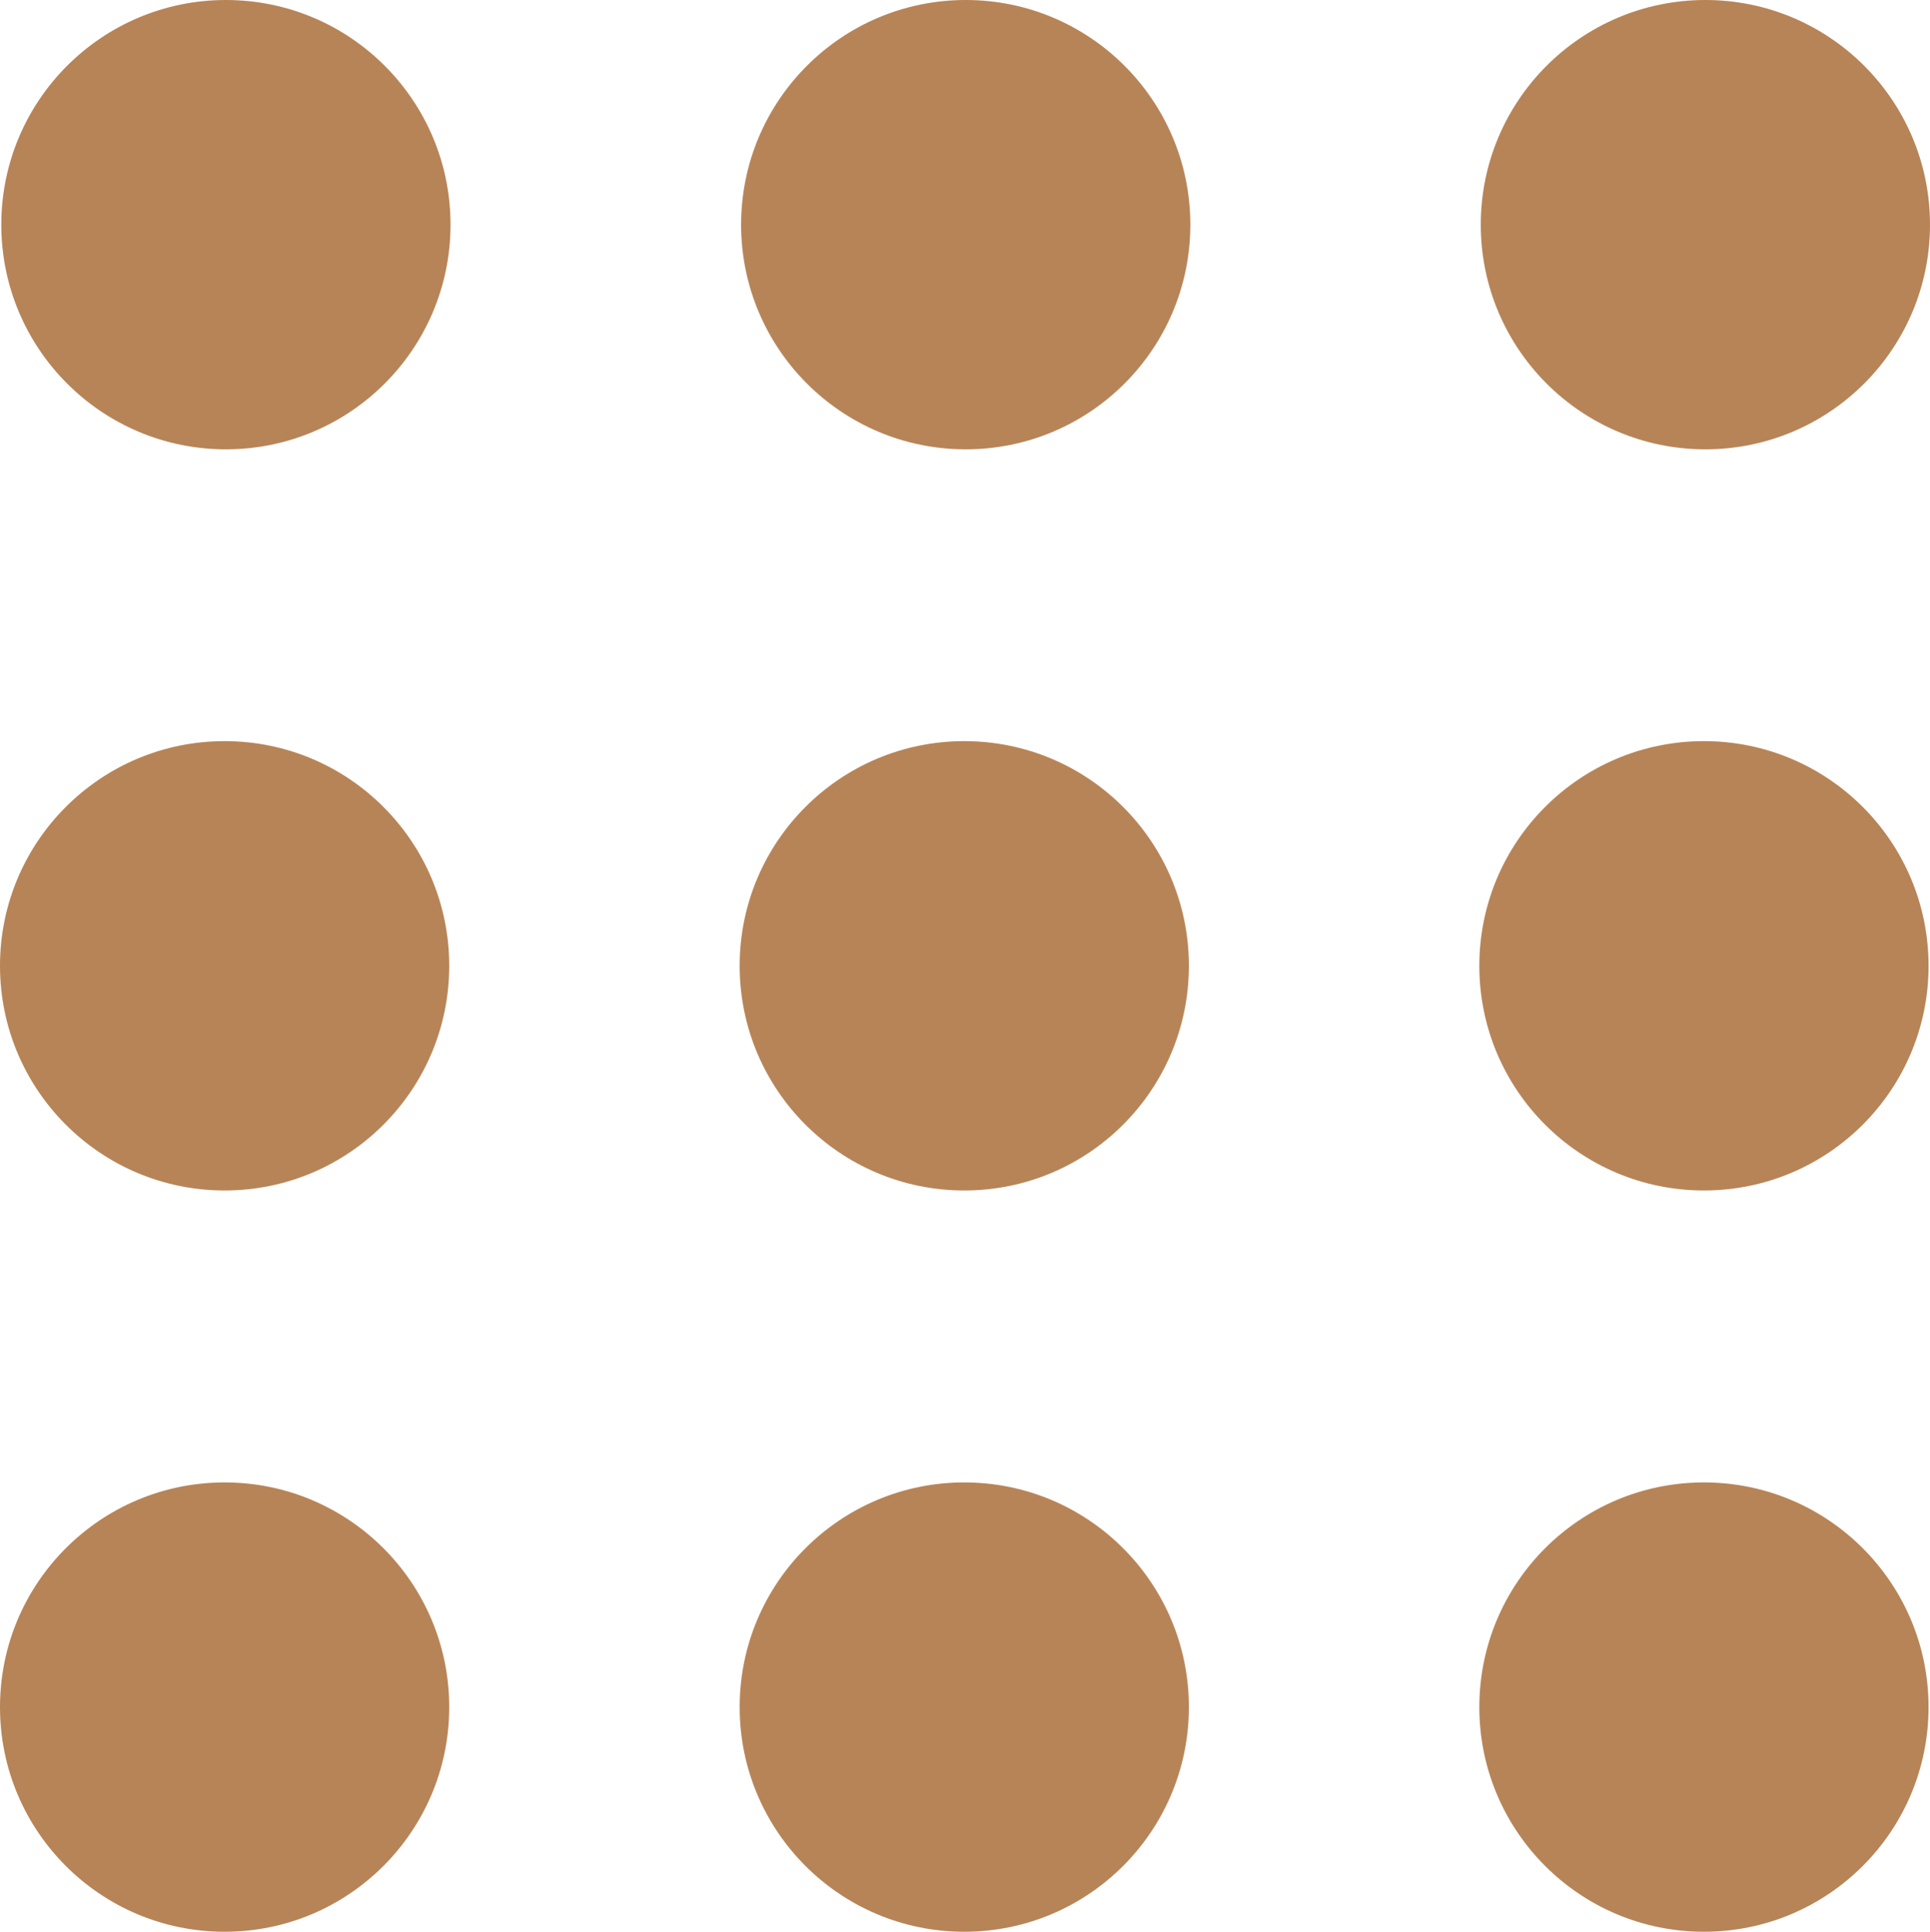 <svg xmlns="http://www.w3.org/2000/svg" width="13.37" height="13.379" viewBox="0 0 13.37 13.379">
    <g data-name="menu-svgrepo-com (1)">
        <g data-name="Group 69056">
            <g data-name="Group 69055">
                <circle data-name="Ellipse 3163" cx="1.556" cy="1.556" r="1.556" transform="translate(.009)" style="fill:#b78457"/>
                <circle data-name="Ellipse 3164" cx="1.556" cy="1.556" r="1.556" transform="translate(10.258)" style="fill:#b78457"/>
                <circle data-name="Ellipse 3165" cx="1.556" cy="1.556" r="1.556" transform="translate(5.134)" style="fill:#b78457"/>
                <circle data-name="Ellipse 3166" cx="1.556" cy="1.556" r="1.556" transform="translate(0 5.133)" style="fill:#b78457"/>
                <circle data-name="Ellipse 3167" cx="1.556" cy="1.556" r="1.556" transform="translate(10.248 5.133)" style="fill:#b78457"/>
                <circle data-name="Ellipse 3168" cx="1.556" cy="1.556" r="1.556" transform="translate(5.124 5.133)" style="fill:#b78457"/>
                <circle data-name="Ellipse 3169" cx="1.556" cy="1.556" r="1.556" transform="translate(0 10.267)" style="fill:#b78457"/>
                <circle data-name="Ellipse 3170" cx="1.556" cy="1.556" r="1.556" transform="translate(10.248 10.267)" style="fill:#b78457"/>
                <circle data-name="Ellipse 3171" cx="1.556" cy="1.556" r="1.556" transform="translate(5.124 10.267)" style="fill:#b78457"/>
            </g>
        </g>
    </g>
</svg>

